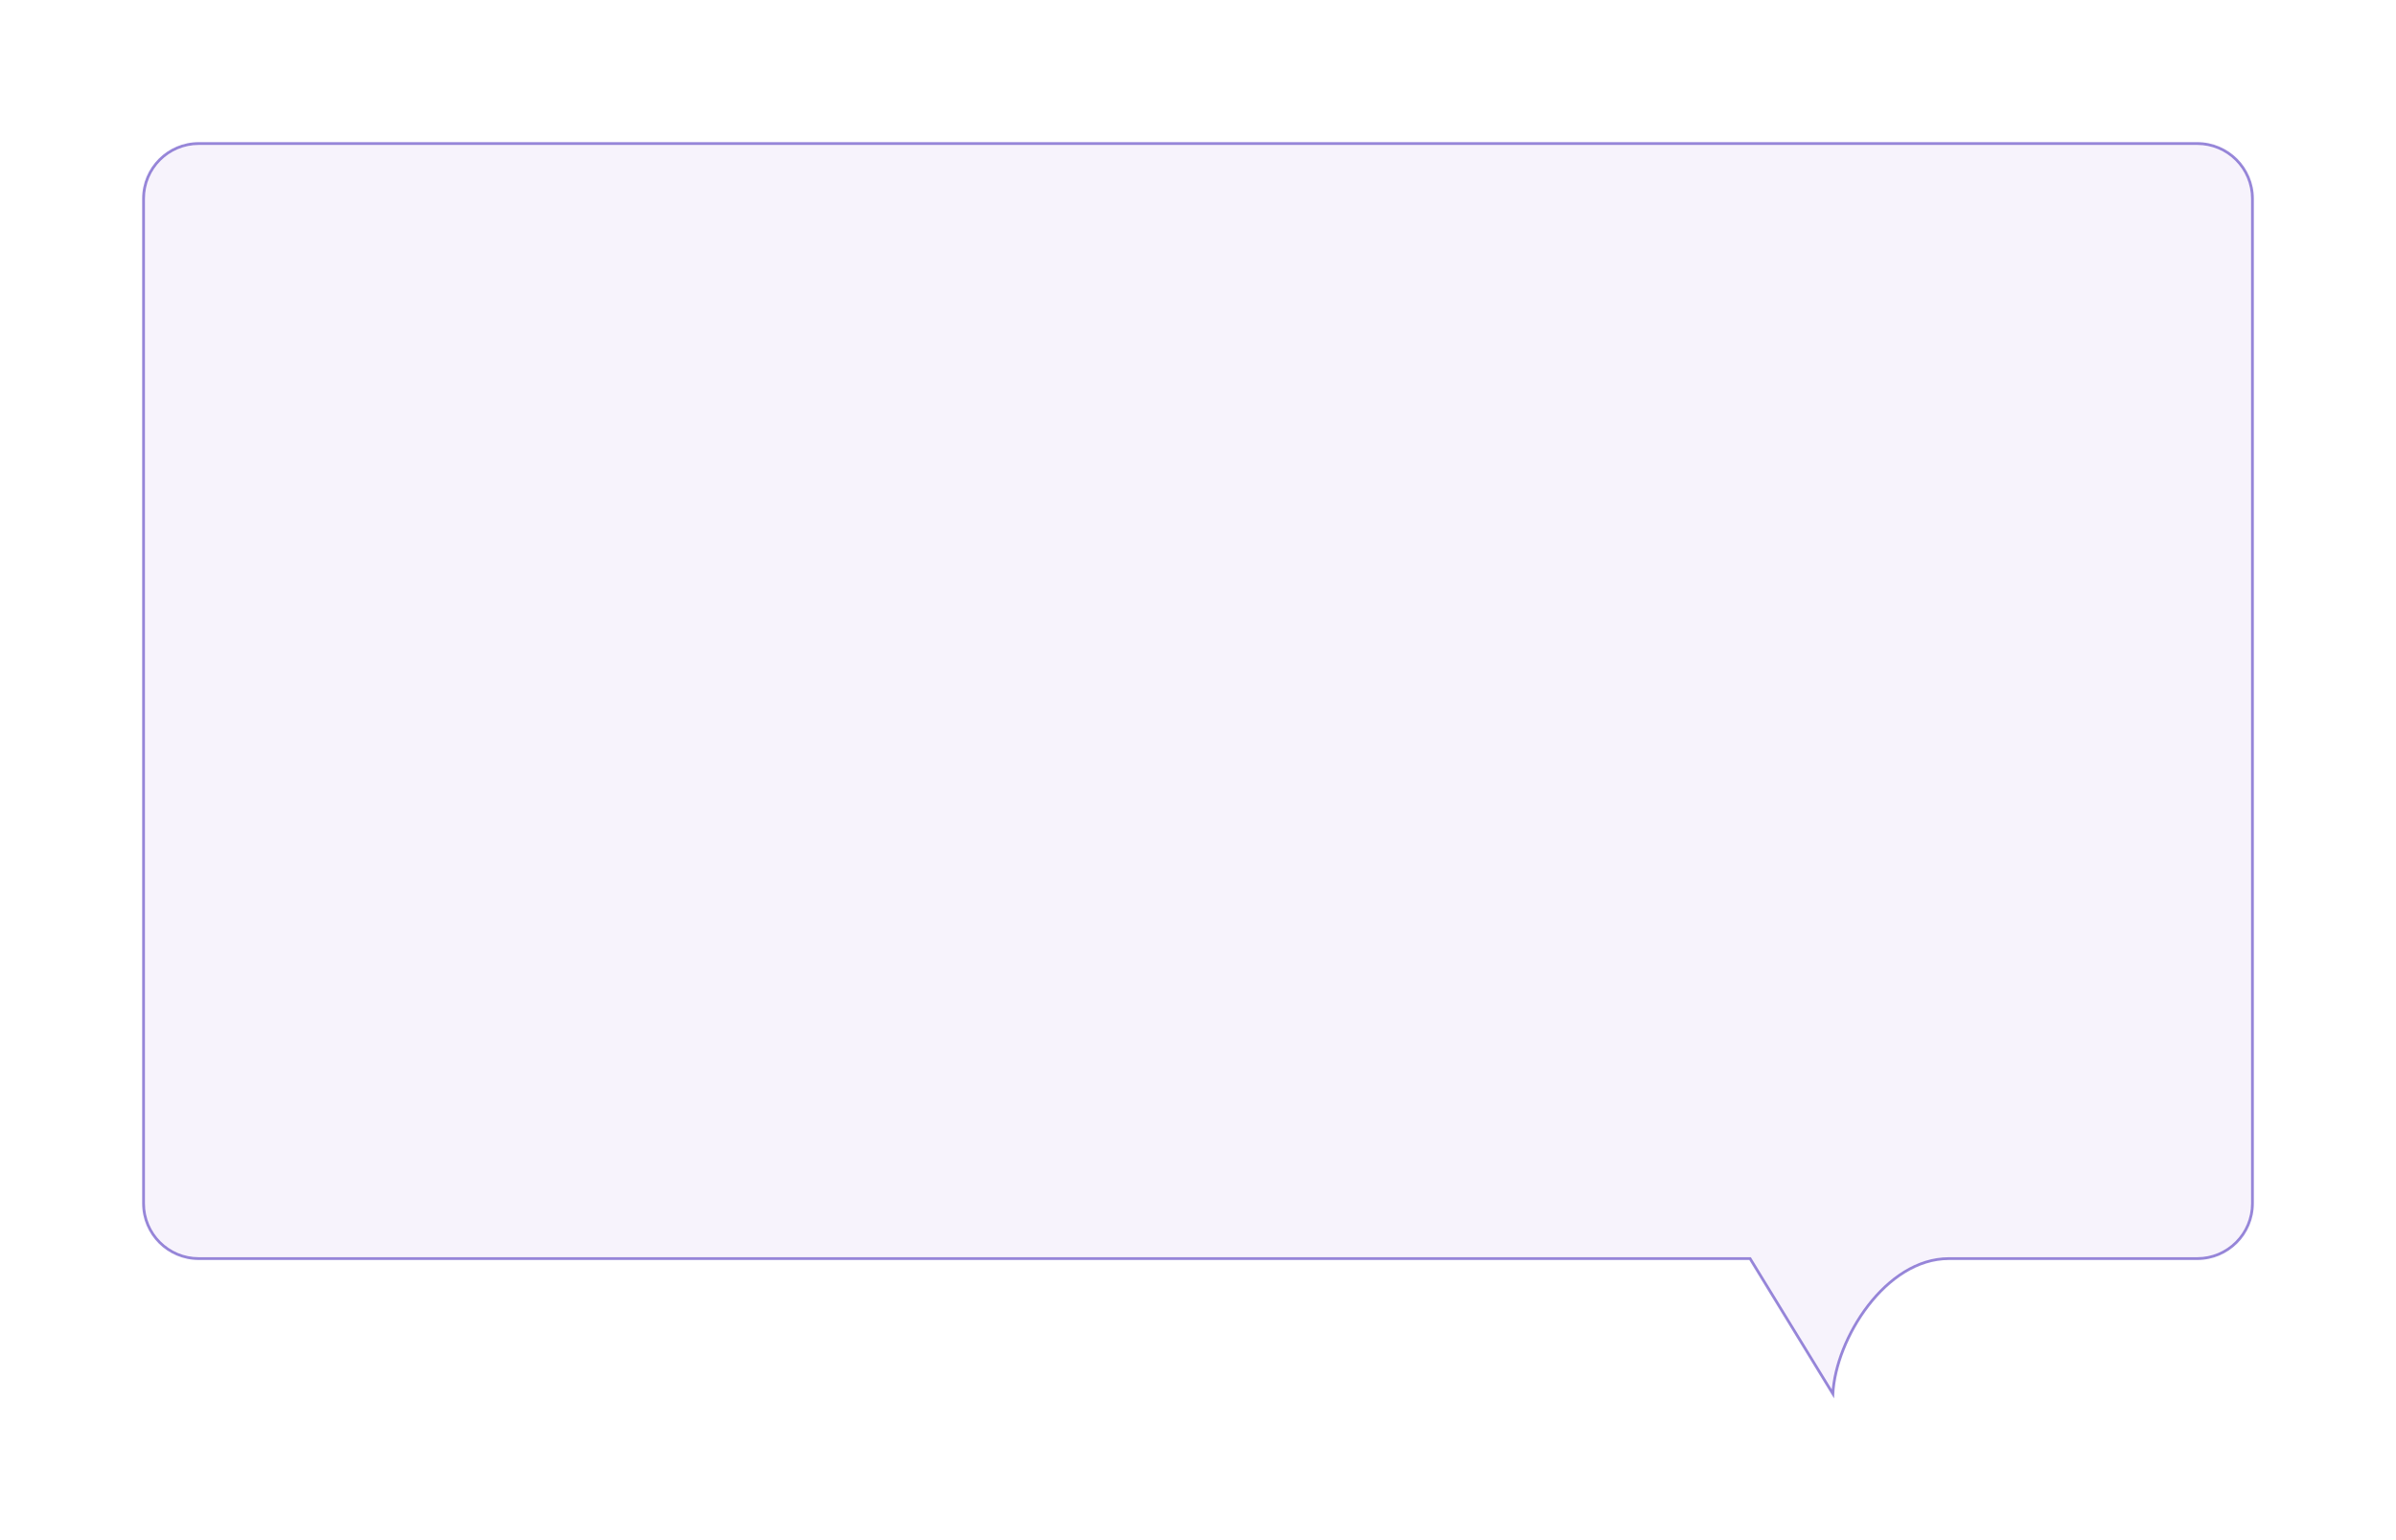 <svg width="434" height="279" viewBox="0 0 434 279" fill="none" xmlns="http://www.w3.org/2000/svg">
<g filter="url(#filter0_d)">
<path fill-rule="evenodd" clip-rule="evenodd" d="M36 22C30.477 22 26 26.477 26 32V214C26 219.523 30.477 224 36 224H317L332 248.5C332.5 238.5 341.565 224 353 224H398C403.523 224 408 219.523 408 214V32C408 26.477 403.523 22 398 22H36Z" fill="#F7F3FC"/>
<path d="M317 224L317.213 223.869L317.14 223.75H317V224ZM332 248.5L331.787 248.631L332.209 249.321L332.25 248.512L332 248.5ZM26.25 32C26.25 26.615 30.615 22.25 36 22.25V21.75C30.339 21.75 25.75 26.339 25.75 32H26.25ZM26.25 214V32H25.75V214H26.25ZM36 223.75C30.615 223.75 26.25 219.385 26.25 214H25.75C25.75 219.661 30.339 224.25 36 224.25V223.75ZM317 223.75H36V224.25H317V223.75ZM332.213 248.369L317.213 223.869L316.787 224.131L331.787 248.631L332.213 248.369ZM353 223.75C347.173 223.75 341.983 227.441 338.201 232.347C334.418 237.256 332.003 243.428 331.75 248.488L332.25 248.512C332.497 243.572 334.865 237.494 338.597 232.653C342.331 227.809 347.391 224.25 353 224.25V223.75ZM398 223.75H353V224.25H398V223.75ZM407.75 214C407.75 219.385 403.385 223.75 398 223.75V224.25C403.661 224.25 408.25 219.661 408.25 214H407.75ZM407.75 32V214H408.25V32H407.75ZM398 22.25C403.385 22.25 407.75 26.615 407.75 32H408.25C408.25 26.339 403.661 21.75 398 21.75V22.25ZM36 22.25H398V21.75H36V22.25Z" fill="#3213B4" fill-opacity="0.5"/>
</g>
<defs>
<filter id="filter0_d" x="0.75" y="0.75" width="432.5" height="277.571" filterUnits="userSpaceOnUse" color-interpolation-filters="sRGB">
<feFlood flood-opacity="0" result="BackgroundImageFix"/>
<feColorMatrix in="SourceAlpha" type="matrix" values="0 0 0 0 0 0 0 0 0 0 0 0 0 0 0 0 0 0 127 0"/>
<feOffset dy="4"/>
<feGaussianBlur stdDeviation="12.5"/>
<feColorMatrix type="matrix" values="0 0 0 0 0.118 0 0 0 0 0.008 0 0 0 0 0.259 0 0 0 0.05 0"/>
<feBlend mode="normal" in2="BackgroundImageFix" result="effect1_dropShadow"/>
<feBlend mode="normal" in="SourceGraphic" in2="effect1_dropShadow" result="shape"/>
</filter>
</defs>
</svg>
